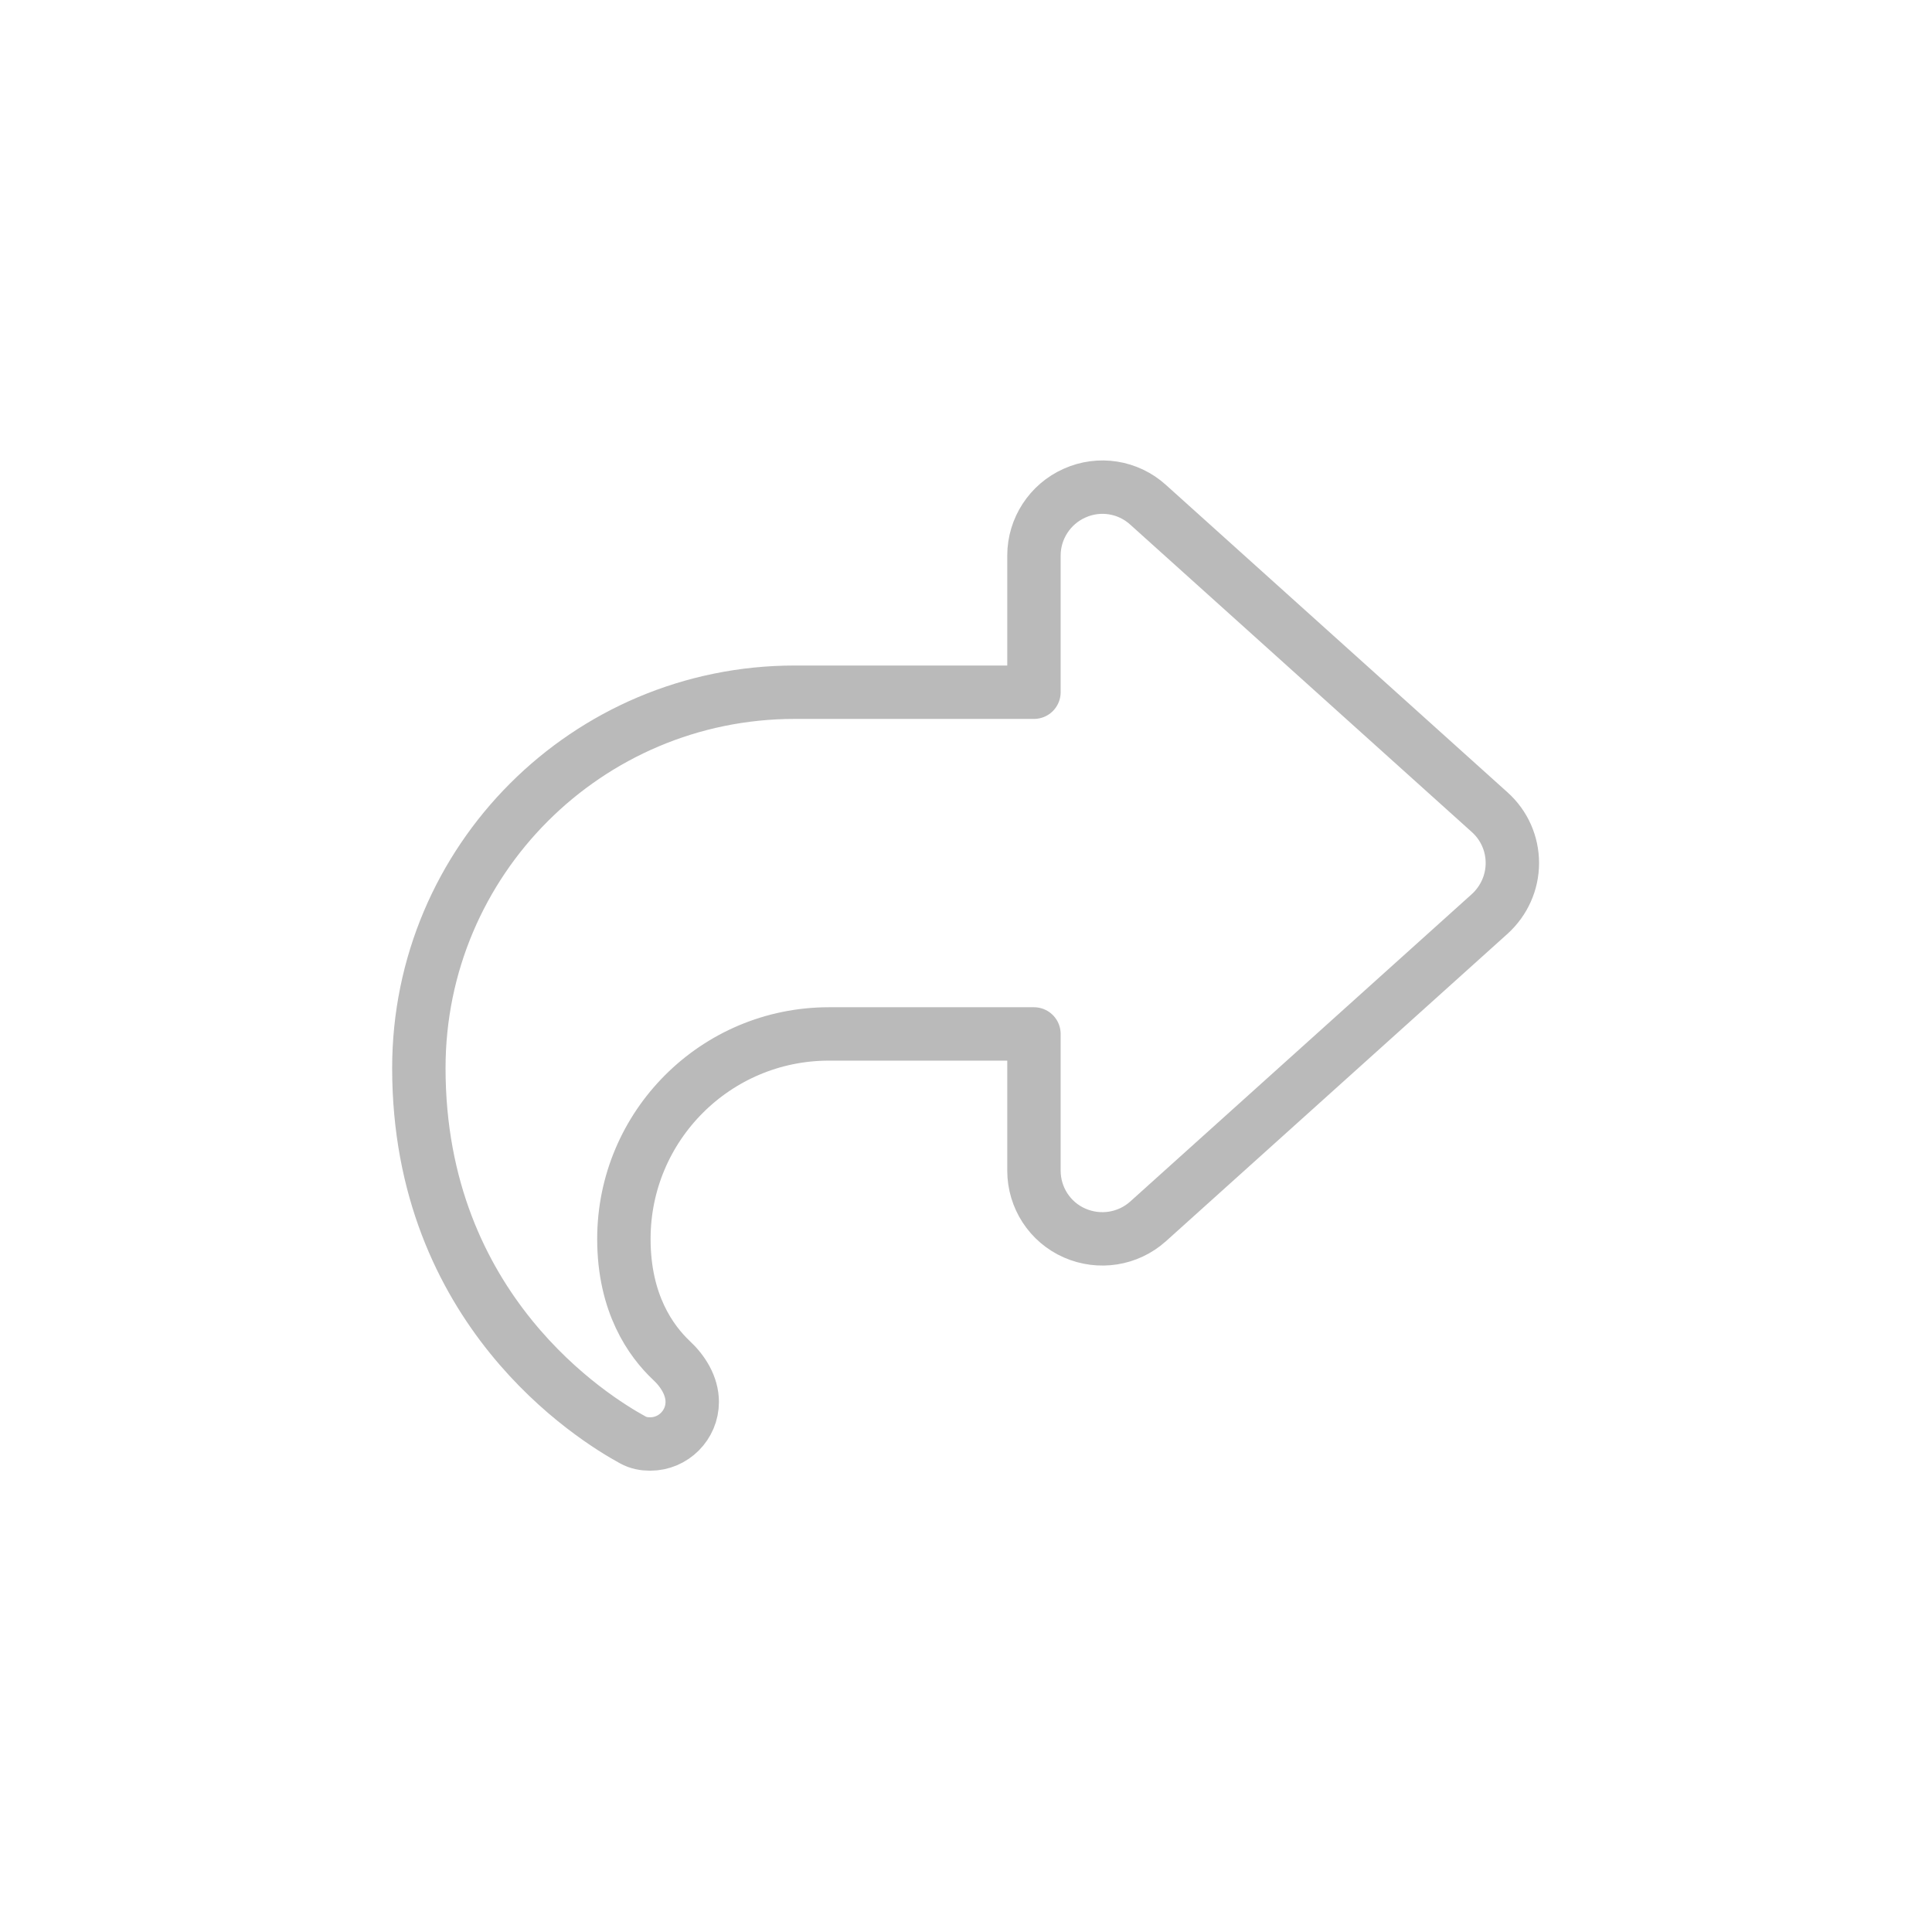 <?xml version="1.0" encoding="UTF-8" standalone="no"?>
<!DOCTYPE svg PUBLIC "-//W3C//DTD SVG 1.1//EN" "http://www.w3.org/Graphics/SVG/1.1/DTD/svg11.dtd">
<svg width="100%" height="100%" viewBox="0 0 512 512" version="1.1" xmlns="http://www.w3.org/2000/svg" xmlns:xlink="http://www.w3.org/1999/xlink" xml:space="preserve" xmlns:serif="http://www.serif.com/" style="fill-rule:evenodd;clip-rule:evenodd;stroke-linejoin:round;stroke-miterlimit:2;">
    <g transform="matrix(0.566,0,0,0.566,111,110.996)">
        <path d="M307,34.8C295.5,39.9 288,51.4 288,64L288,128L176,128C78.8,128 0,206.8 0,304C0,417.3 81.5,467.9 100.2,478.1C102.7,479.5 105.5,480 108.3,480C119.2,480 128,471.1 128,460.3C128,452.8 123.7,445.9 118.2,440.8C108.8,431.9 96,414.4 96,384C96,331 139,288 192,288L288,288L288,352C288,364.6 295.4,376.1 307,381.2C318.6,386.3 332,384.2 341.4,375.8L501.4,231.8C508.1,225.7 512,217.1 512,208C512,198.9 508.2,190.3 501.4,184.2L341.4,40.2C332,31.7 318.5,29.6 307,34.8Z" style="fill:rgb(101,101,101);fill-opacity:0;fill-rule:nonzero;stroke:rgb(186,186,186);stroke-width:25px;"/>
    </g>
</svg>
